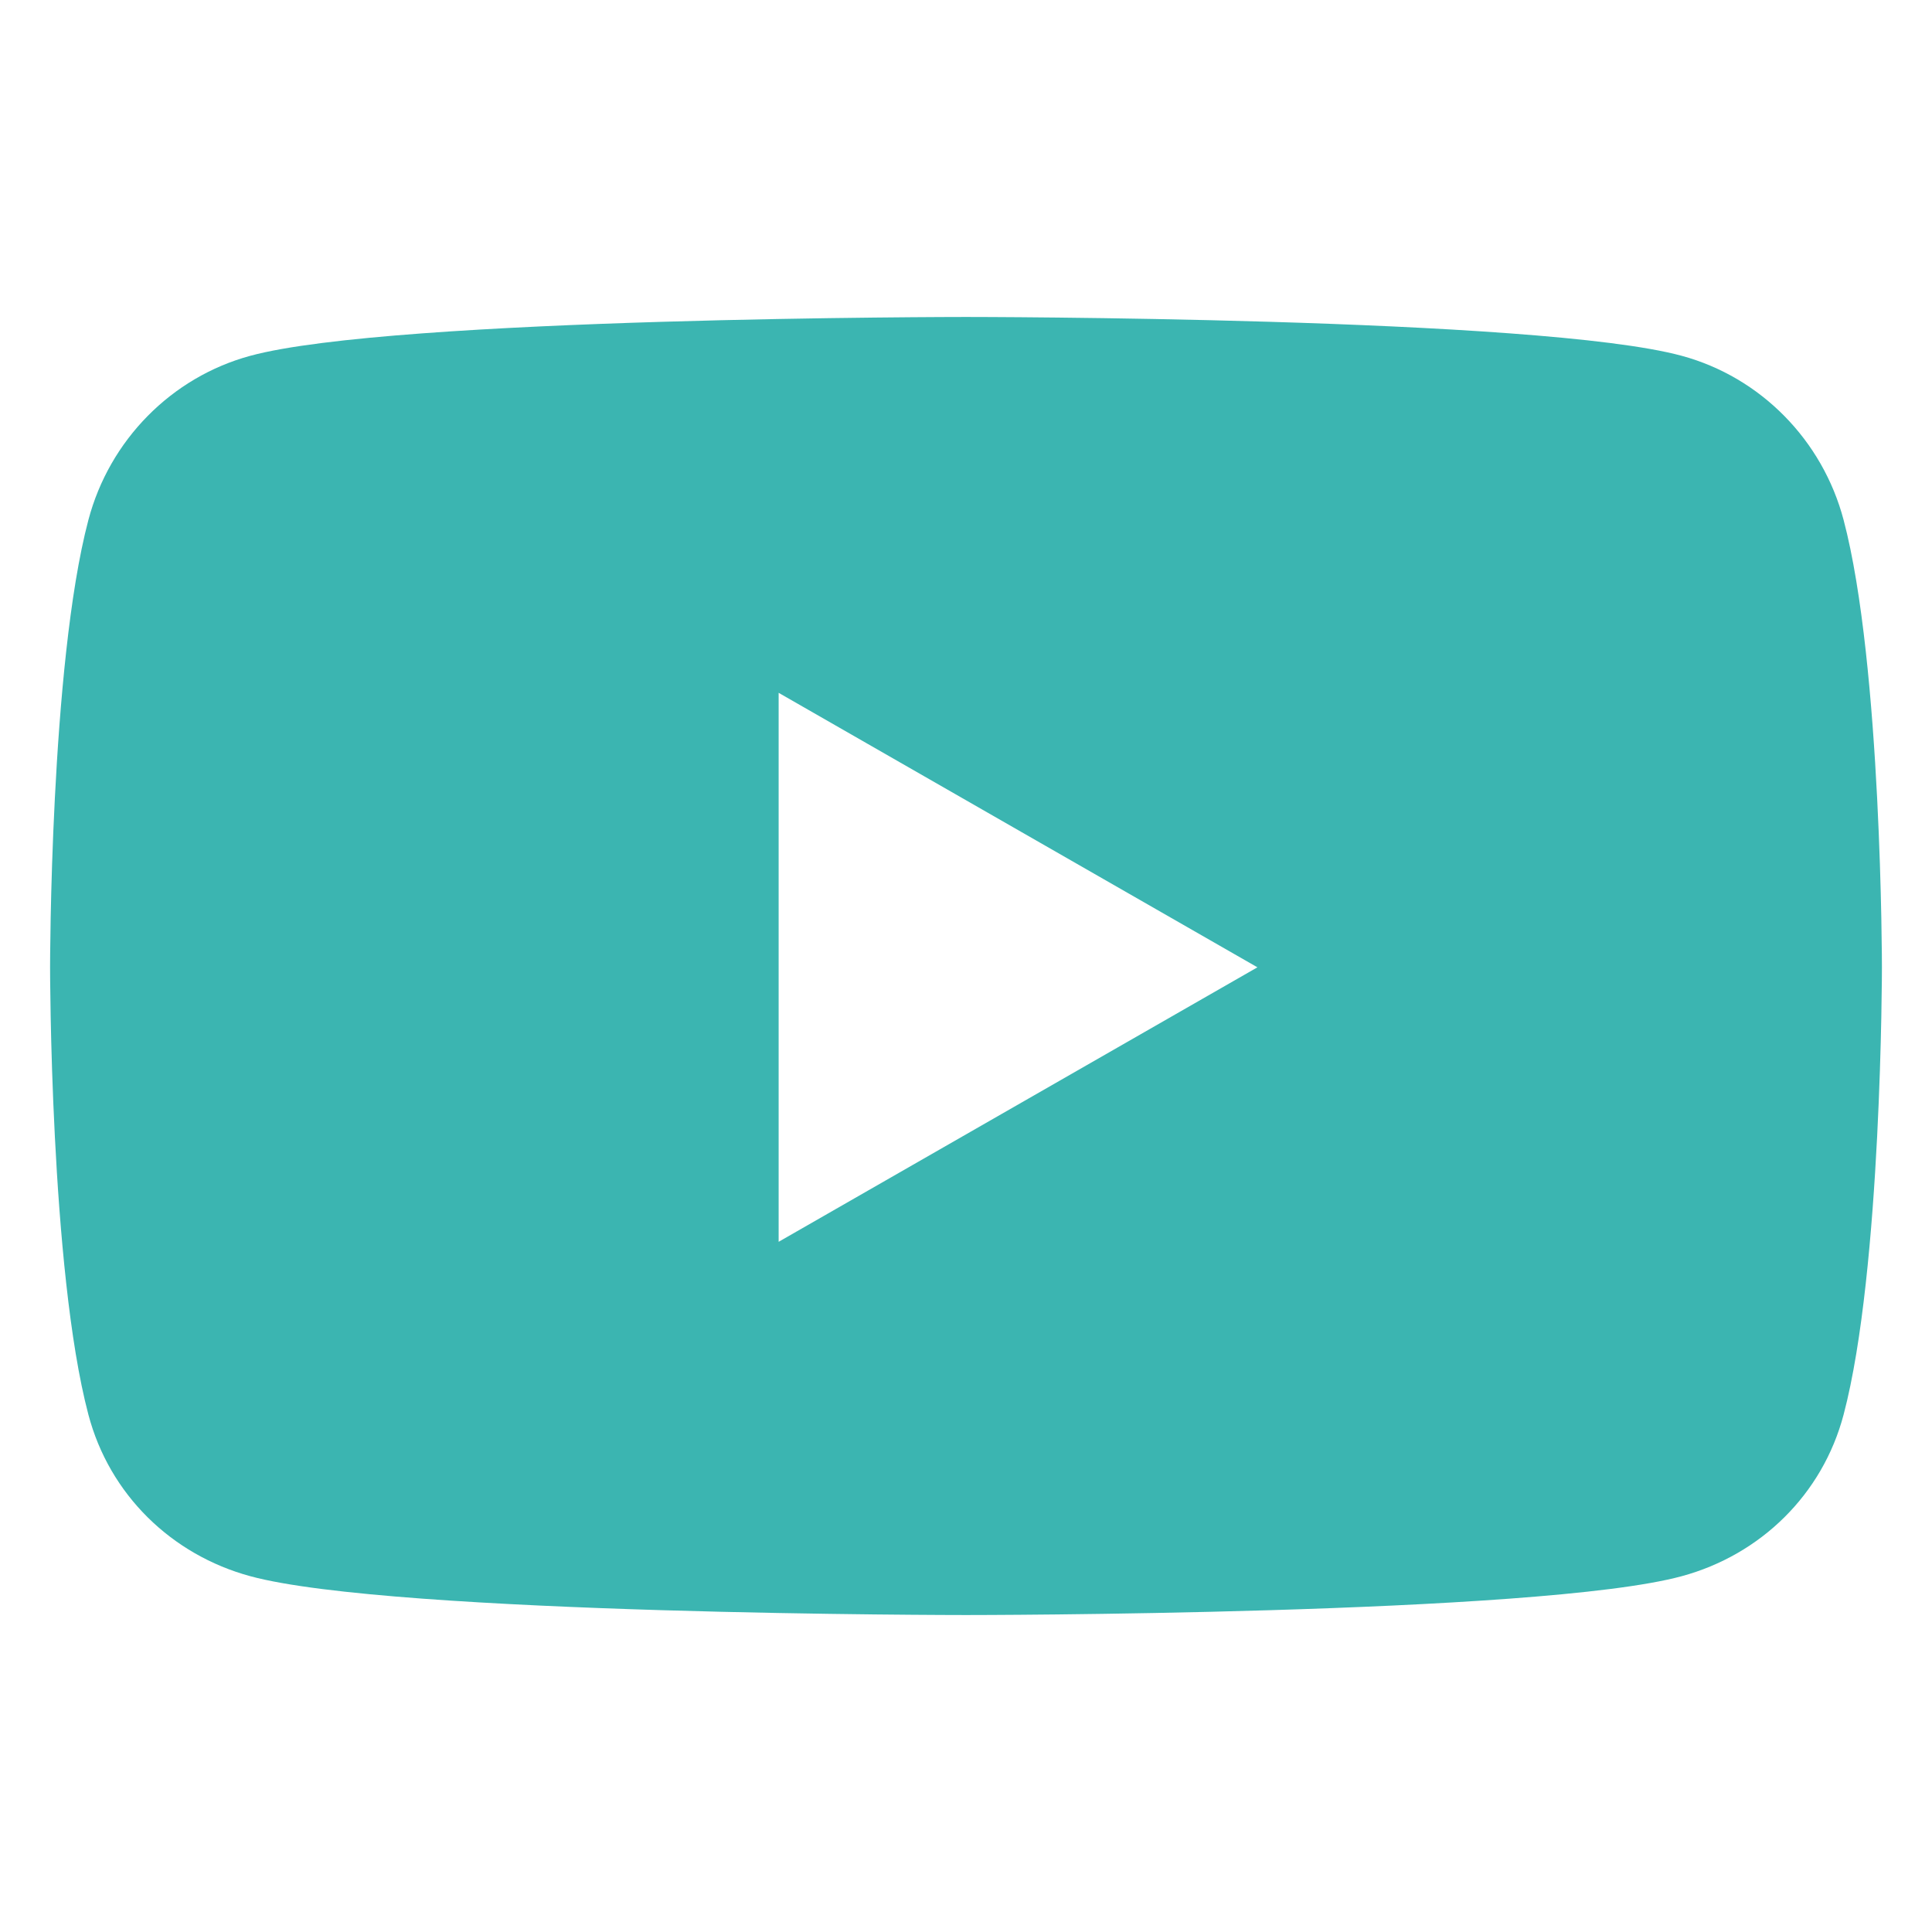 <svg width="50" height="50" viewBox="0 0 50 50" fill="none" xmlns="http://www.w3.org/2000/svg">
<path d="M47.713 13.459C47.168 11.39 45.562 9.761 43.522 9.208C39.825 8.203 25 8.203 25 8.203C25 8.203 10.175 8.203 6.478 9.208C4.439 9.761 2.832 11.39 2.287 13.459C1.296 17.21 1.296 25.034 1.296 25.034C1.296 25.034 1.296 32.858 2.287 36.608C2.832 38.678 4.439 40.239 6.478 40.792C10.175 41.797 25 41.797 25 41.797C25 41.797 39.825 41.797 43.522 40.792C45.562 40.239 47.168 38.678 47.713 36.608C48.704 32.858 48.704 25.034 48.704 25.034C48.704 25.034 48.704 17.21 47.713 13.459ZM20.151 32.138V17.93L32.542 25.034L20.151 32.138Z" fill="#3bb5b1"/>
</svg>
